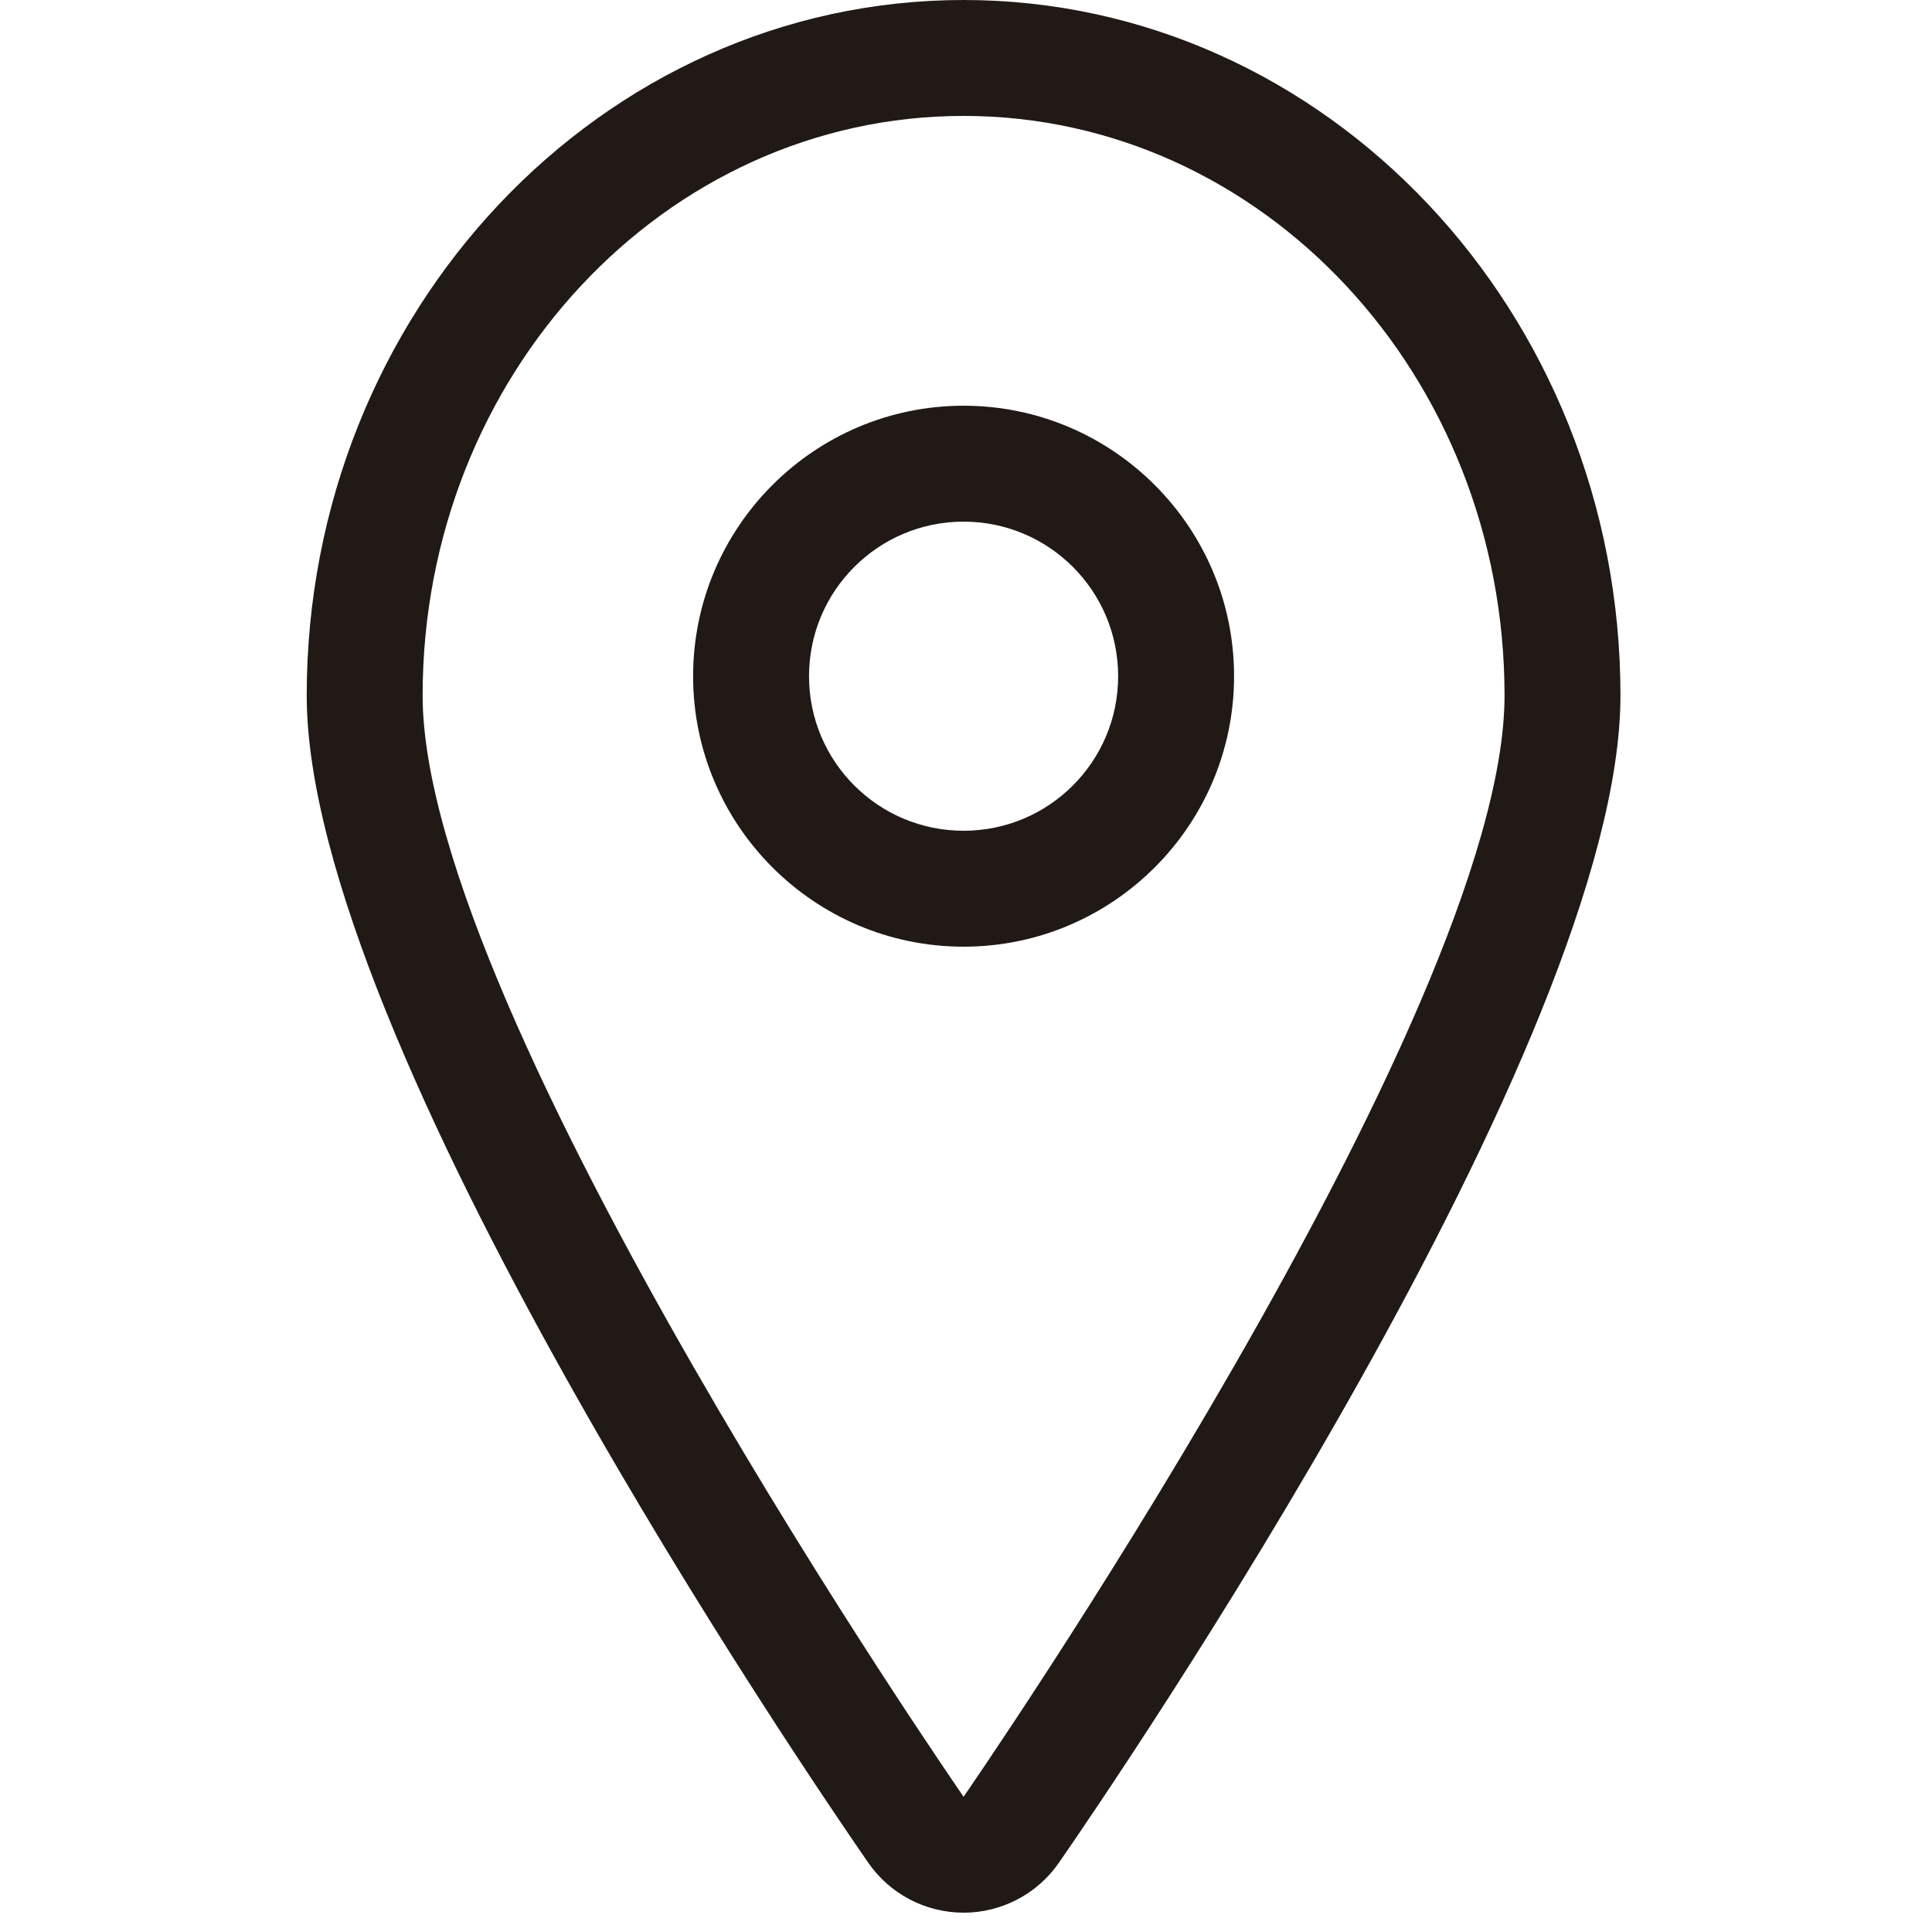 <?xml version="1.0" encoding="utf-8"?>
<!-- Generator: Adobe Illustrator 16.0.0, SVG Export Plug-In . SVG Version: 6.00 Build 0)  -->
<!DOCTYPE svg PUBLIC "-//W3C//DTD SVG 1.1//EN" "http://www.w3.org/Graphics/SVG/1.1/DTD/svg11.dtd">
<svg version="1.1" xmlns="http://www.w3.org/2000/svg" xmlns:xlink="http://www.w3.org/1999/xlink" x="0px" y="0px" width="100px"
	 height="100px" viewBox="0 0 100 100" enable-background="new 0 0 100 100" xml:space="preserve">
<g id="Layer_3" display="none">
</g>
<g id="Your_Icon">
</g>
<g id="Layer_4">
	<g>
		<path fill="#211915" d="M49.875,21c-7.72,0-14,6.28-14,14s6.28,14,14,14s14-6.28,14-14S57.595,21,49.875,21z M49.875,43
			c-4.418,0-8-3.581-8-8s3.582-8,8-8c4.419,0,8,3.581,8,8S54.294,43,49.875,43z"/>
		<path fill="#211915" d="M49.875,0c-18.748,0-34,16.149-34,36c0,17.926,26.092,56.12,29.067,60.416
			C46.063,98.034,47.906,99,49.875,99s3.812-0.966,4.933-2.584C57.783,92.12,83.875,53.926,83.875,36
			C83.875,16.149,68.623,0,49.875,0z M49.875,93c0,0-28-40.432-28-57c0-16.569,12.535-30,28-30s28,13.431,28,30
			C77.875,52.568,49.875,93,49.875,93z"/>
	</g>
</g>
</svg>
